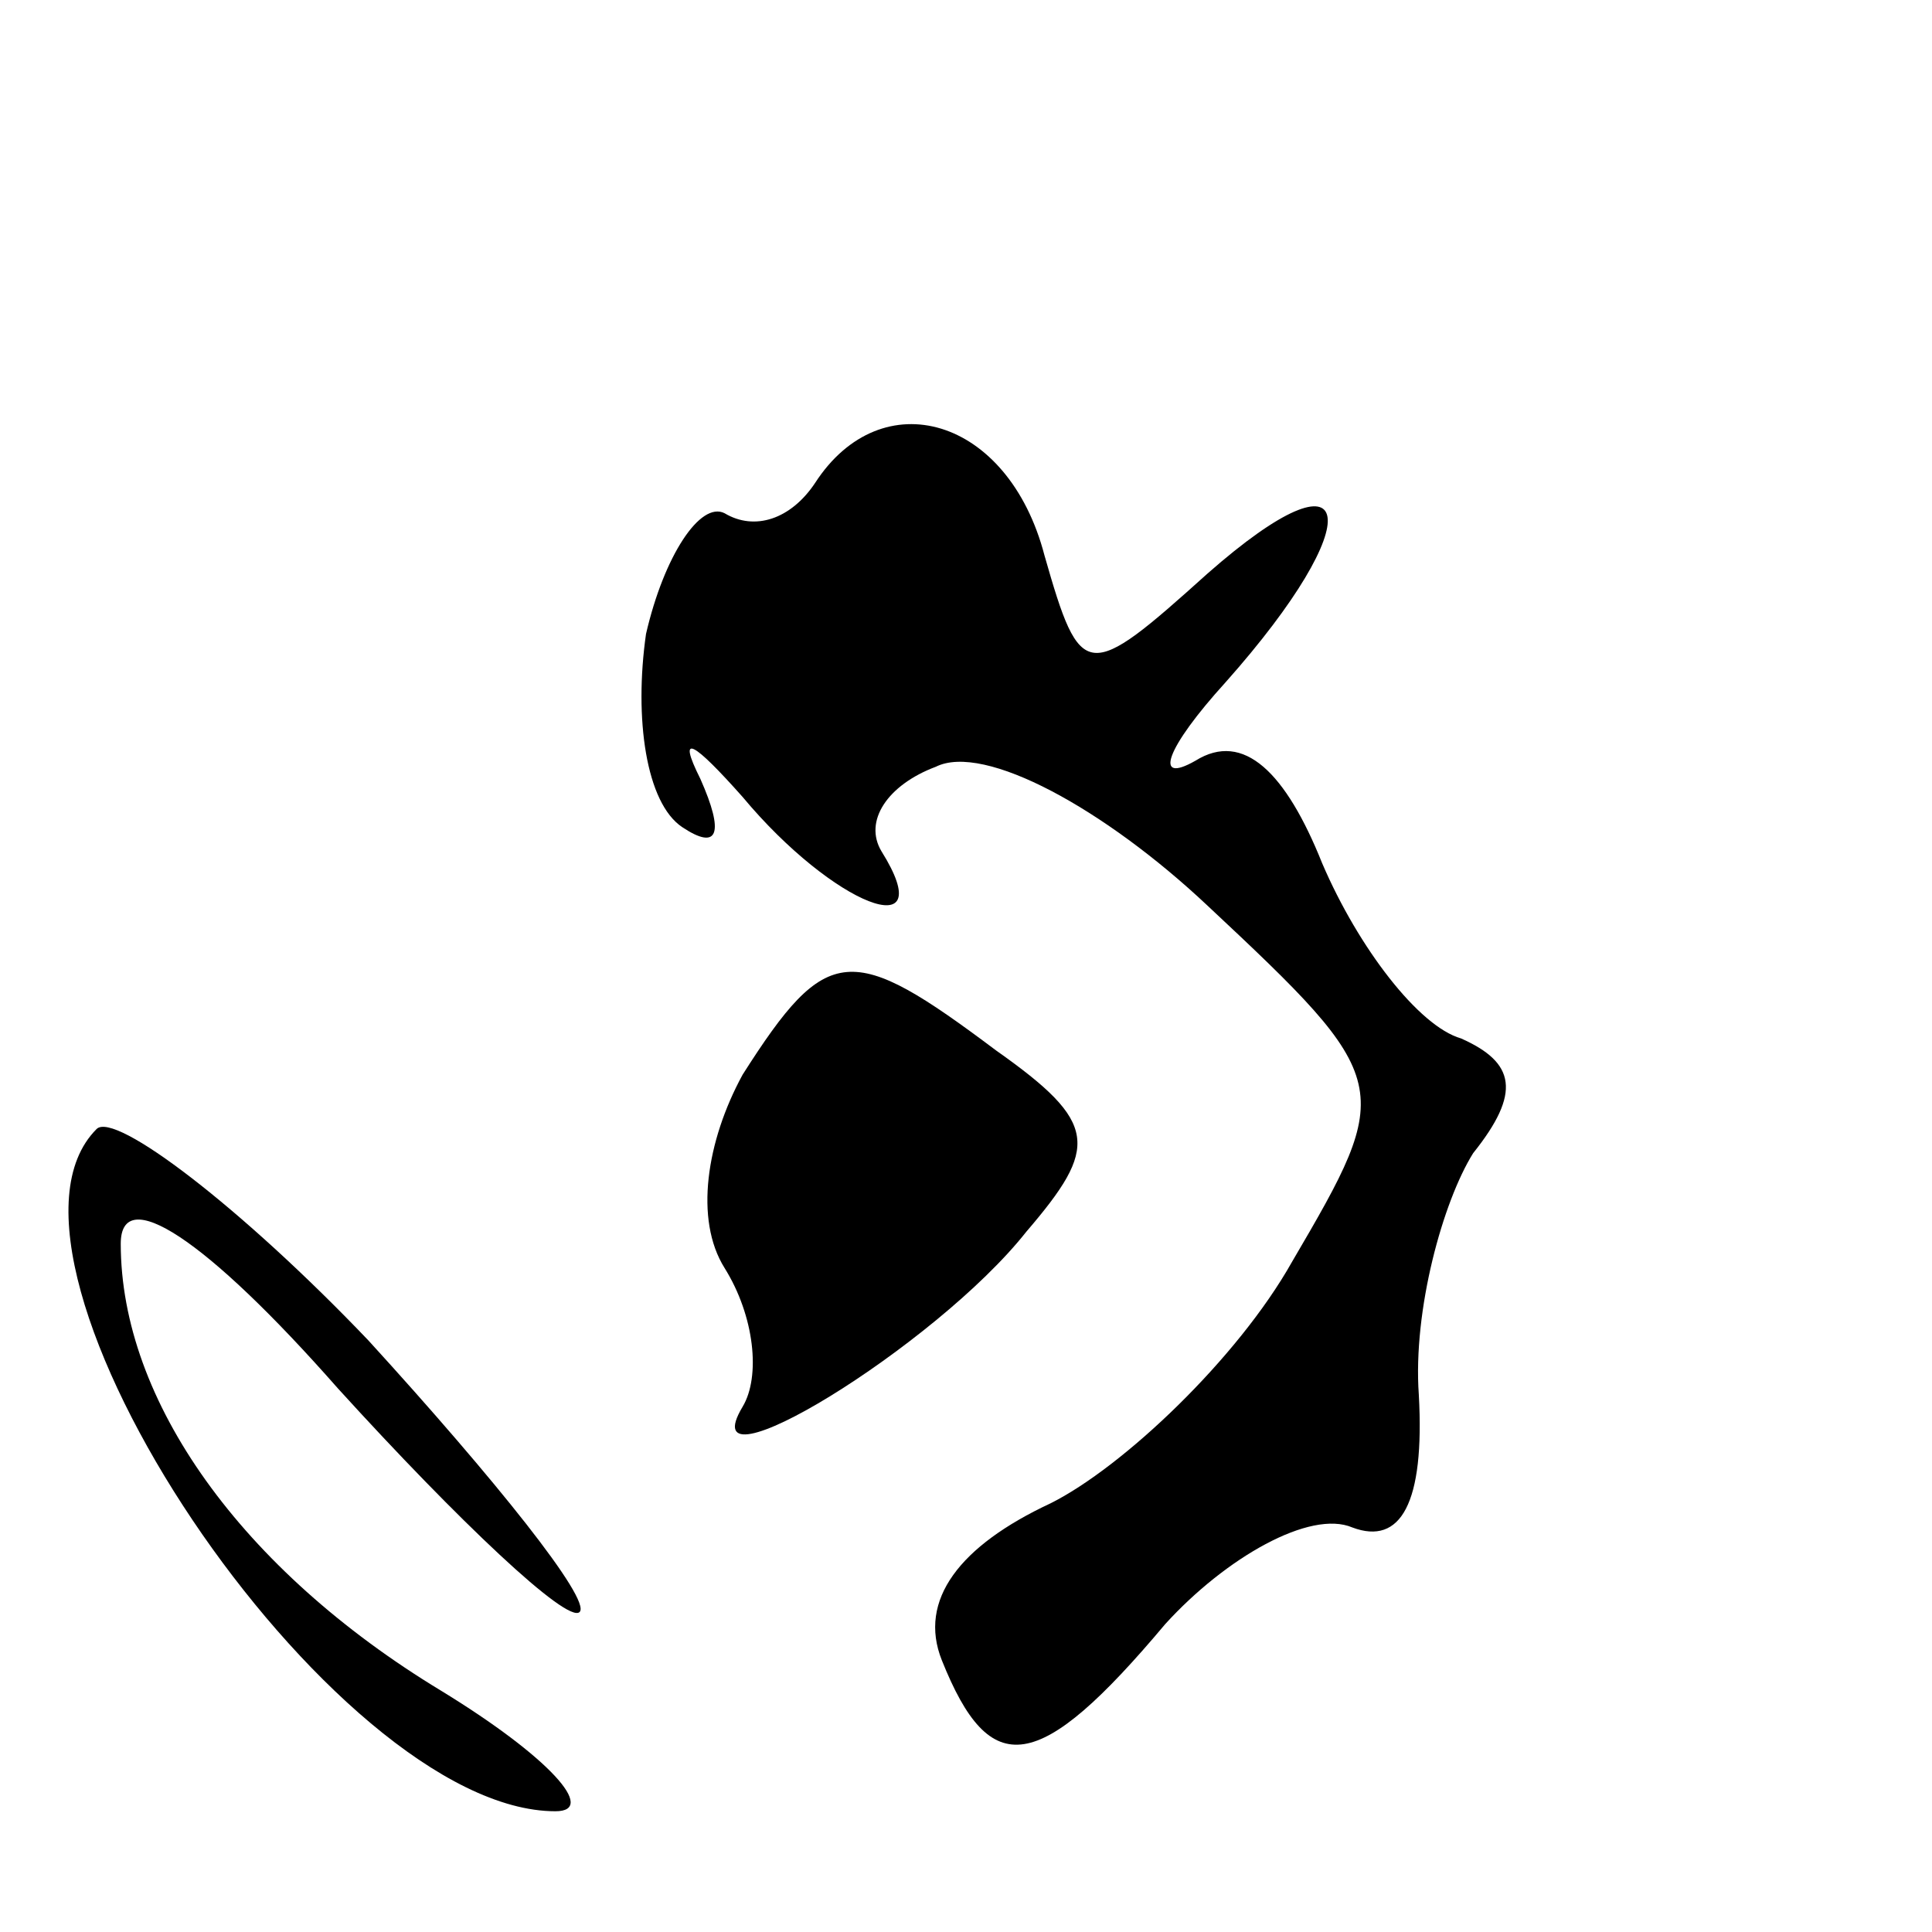 <?xml version="1.0" standalone="no"?>
<!DOCTYPE svg PUBLIC "-//W3C//DTD SVG 20010904//EN"
 "http://www.w3.org/TR/2001/REC-SVG-20010904/DTD/svg10.dtd">
<svg version="1.0" xmlns="http://www.w3.org/2000/svg"
 width="32pt" height="32pt" viewBox="0 0 32 32"
 preserveAspectRatio="xMidYMid meet">
<g transform="translate(0,32) scale(0.1,-0.1)"
fill="#000000" stroke="none">
<path fill="#000000" stroke="none" d="M135 240 c-4 -6 -10 -8 -15 -5 -4 2
-10 -7 -13 -20 -2 -14 0 -28 6 -32 6 -4 7 -1 3 8 -4 8 -1 6 7 -3 15 -18 33
-25 23 -9 -3 5 1 11 9 14 8 4 28 -7 45 -23 31 -29 31 -30 14 -59 -9 -16 -28
-34 -40 -40 -15 -7 -22 -16 -18 -26 8 -20 16 -19 37 6 10 11 24 19 31 16 8 -3
12 4 11 22 -1 14 4 32 9 40 8 10 7 15 -2 19 -7 2 -17 15 -23 29 -6 15 -13 22
-21 17 -7 -4 -5 2 5 13 24 27 22 40 -3 18 -20 -18 -21 -18 -27 3 -6 23 -27 29
-38 12z"/>
<path fill="#000000" stroke="none" d="M123 142 c-6 -11 -8 -24 -3 -32 5 -8 6
-18 3 -23 -9 -15 32 10 47 29 12 14 12 18 -5 30 -24 18 -28 18 -42 -4z"/>
<path fill="#000000" stroke="none" d="M16 133 c-22 -22 39 -113 76 -113 7 0
-1 9 -19 20 -33 20 -53 48 -53 74 0 10 14 1 36 -24 20 -22 38 -39 40 -37 2 2
-14 22 -35 45 -21 22 -42 38 -45 35z"/>
</g>
</svg>
